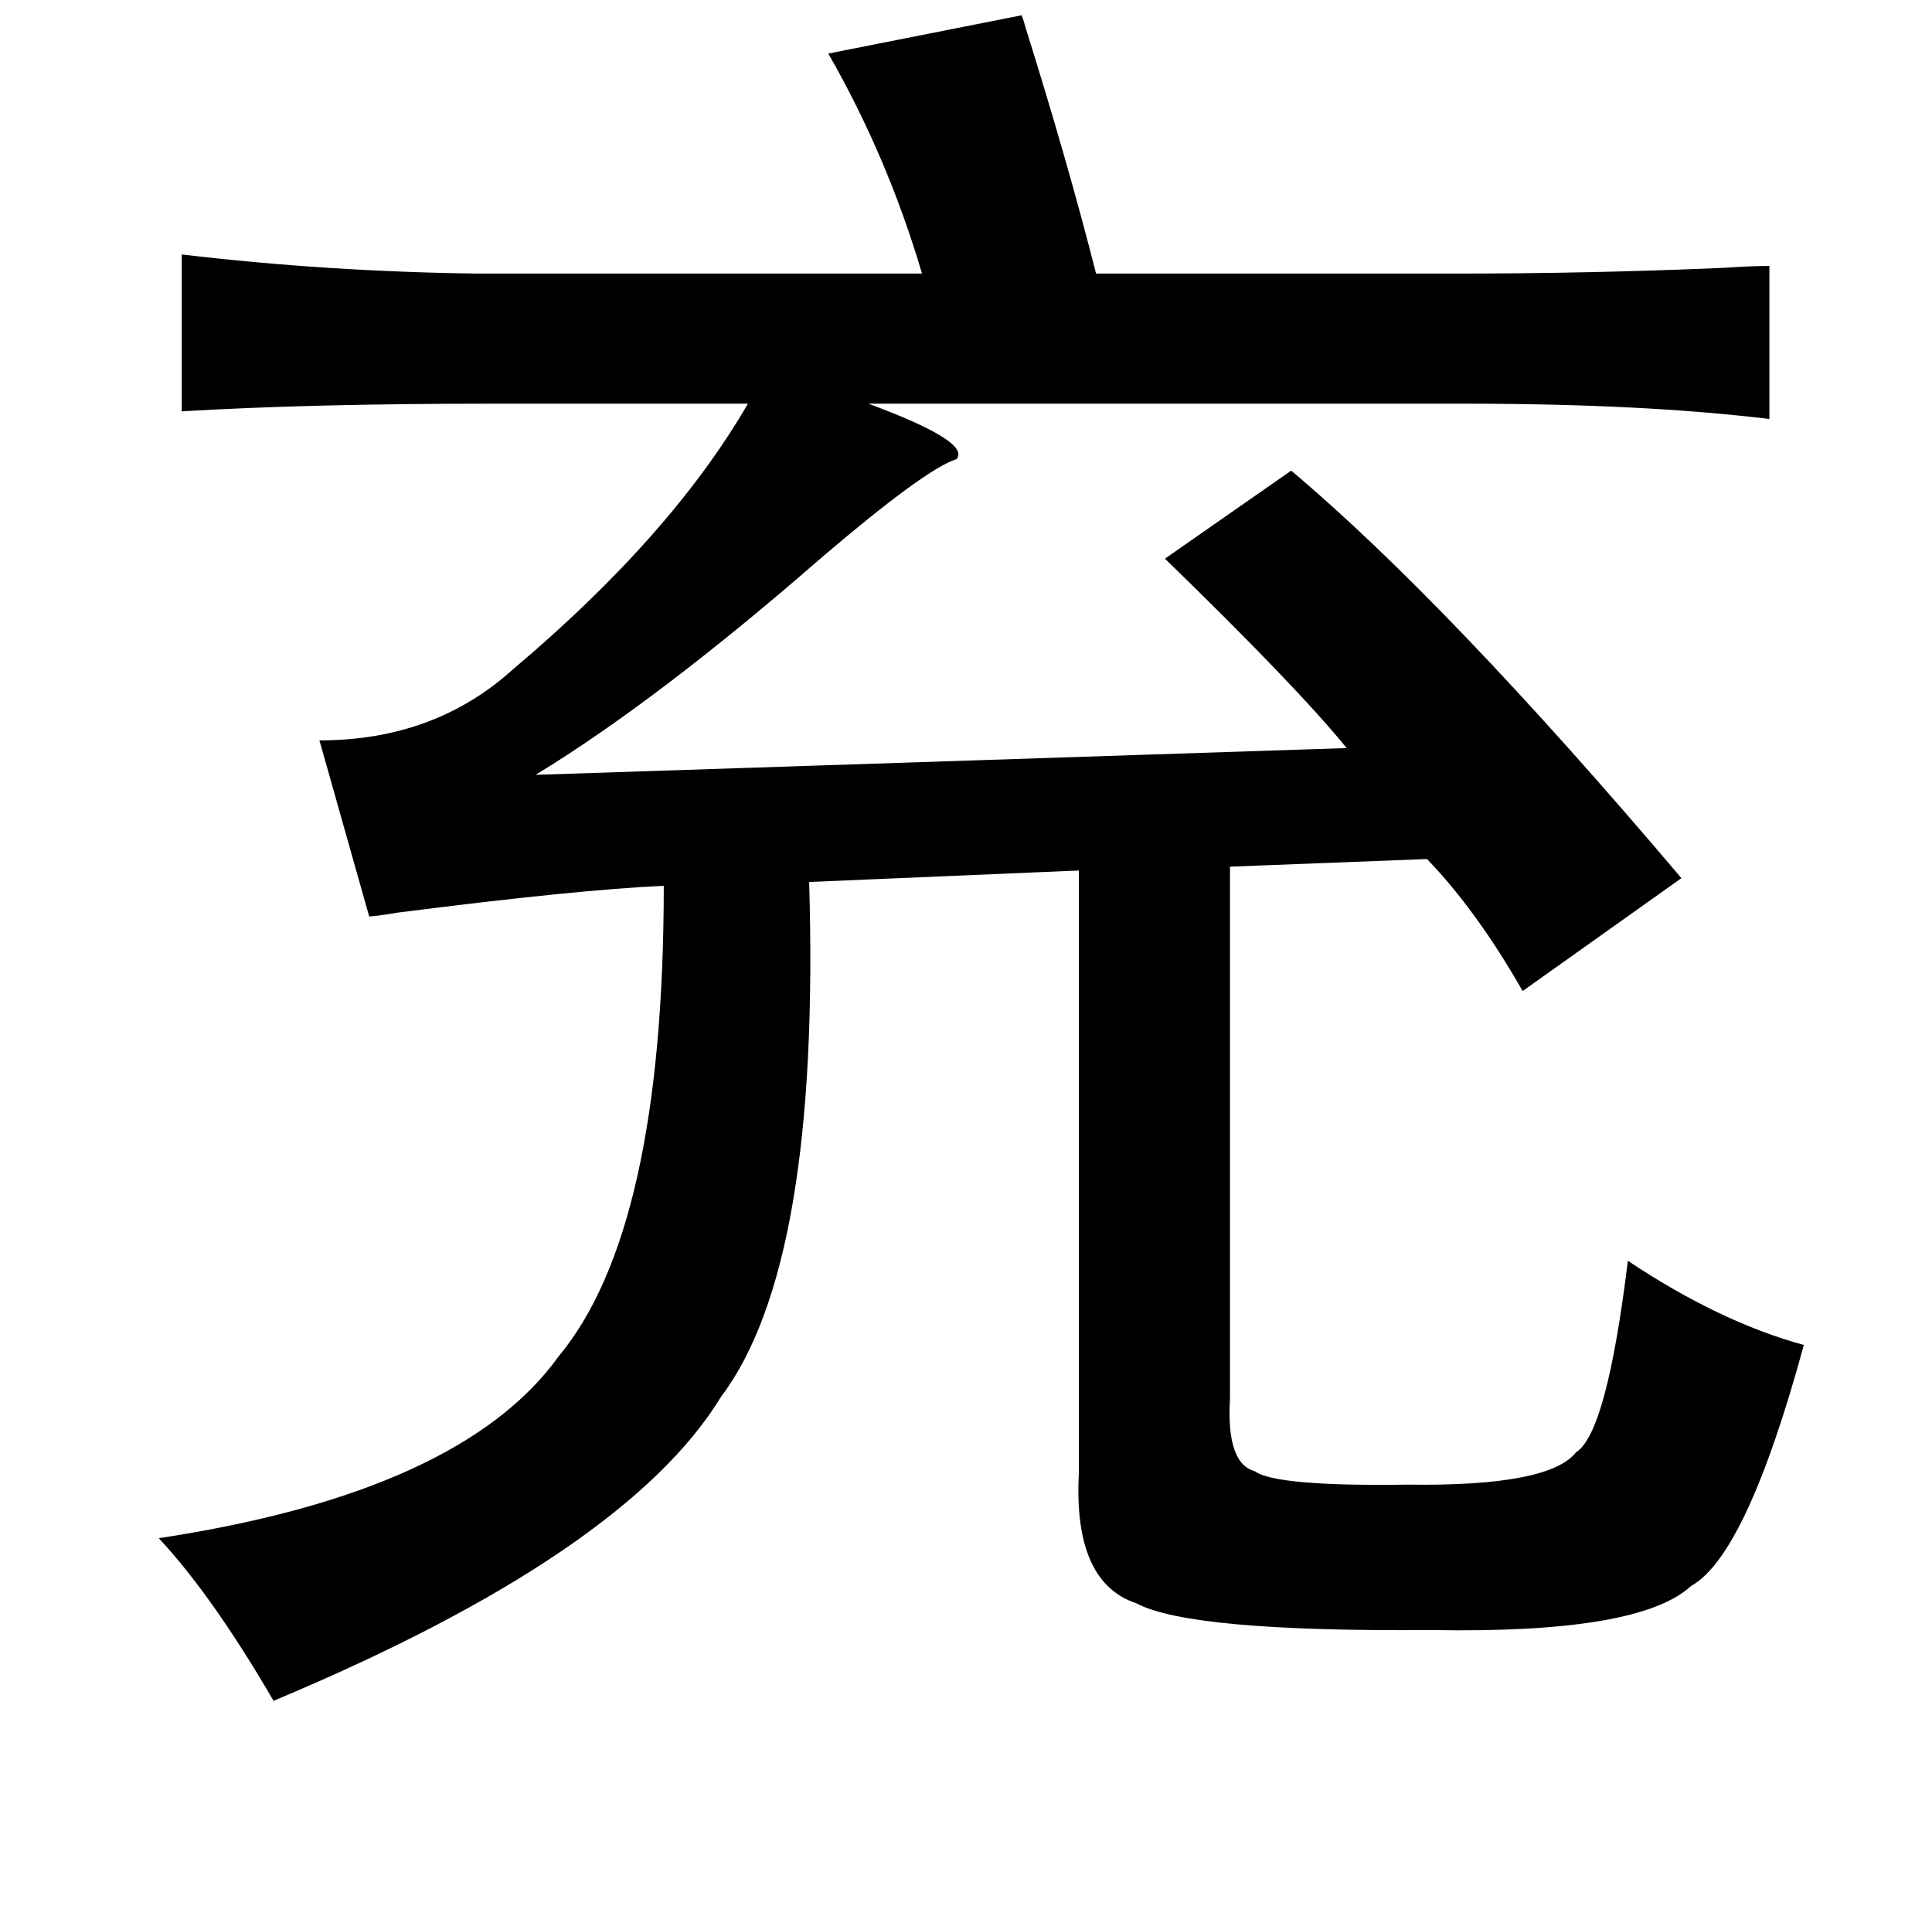 <?xml version="1.0" standalone="no"?>
<!DOCTYPE svg PUBLIC "-//W3C//DTD SVG 1.1//EN" "http://www.w3.org/Graphics/SVG/1.1/DTD/svg11.dtd" >
<svg xmlns="http://www.w3.org/2000/svg" xmlns:xlink="http://www.w3.org/1999/xlink" version="1.1" viewBox="-10 0 1010 1000">
   <path fill="currentColor"
d="M524 8q1 2 2 6q22 70 37 129h187q72 0 141 -3q15 -1 24 -1v80q-66 -8 -159 -8h-312q54 20 46 29q-16 5 -70 51q-86 75 -150 114l424 -14q-26 -32 -95 -99l66 -46q82 69 204 213l-83 59q-24 -42 -50 -69l-103 4v278q-2 34 13 38q11 8 80 7q74 1 88 -17q16 -10 27 -100
q48 32 92 44q-30 110 -59 126q-27 25 -136 23q-126 1 -154 -14q-33 -11 -30 -68v-315l-141 6q6 200 -46 269q-50 82 -234 159q-32 -55 -60 -85q158 -24 209 -95q55 -66 55 -246q-45 2 -139 14q-12 2 -15 2l-26 -92q60 0 101 -37q83 -70 123 -139h-135q-94 0 -161 4v-82
q76 9 155 10h232q-18 -61 -49 -115z" />
</svg>
